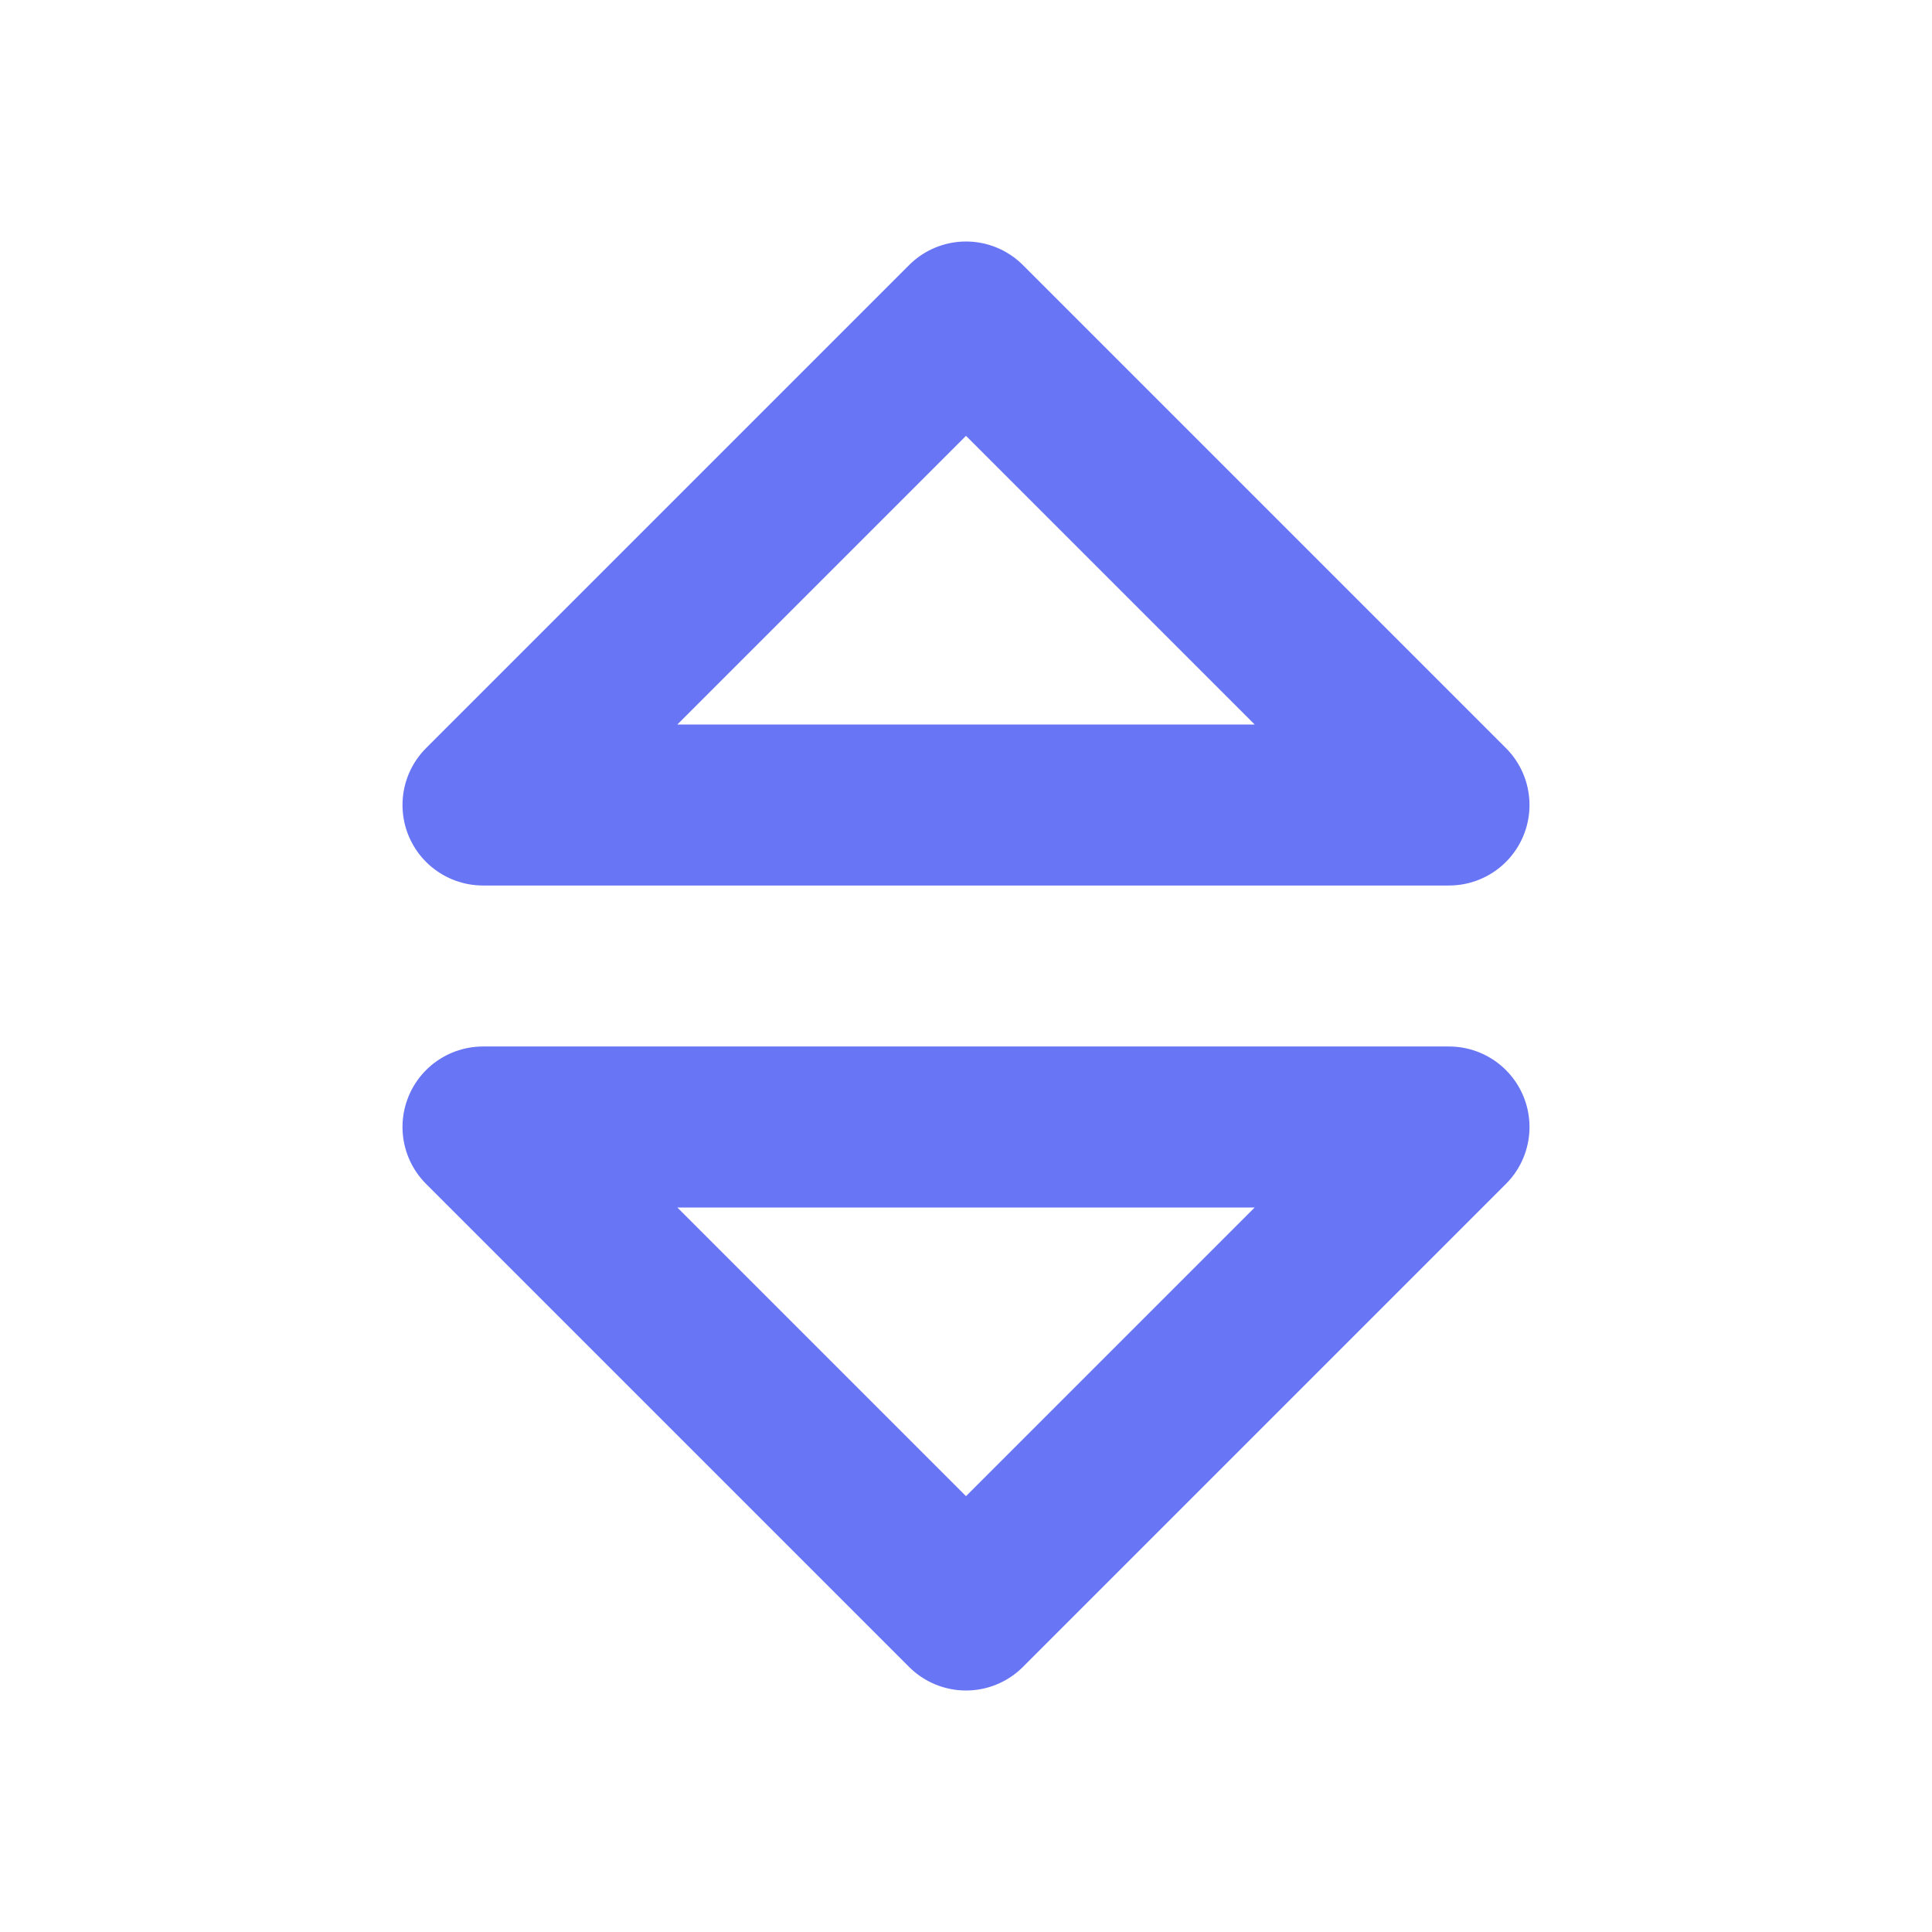 <svg xmlns="http://www.w3.org/2000/svg" class="icon icon-tabler icon-tabler-caret-up-down" width="24" height="24" viewBox="0 0 24 24" stroke-width="2" stroke="#6875F5" fill="none" stroke-linecap="round" stroke-linejoin="round"><path stroke="none" d="M0 0h24v24H0z" fill="none"/><path d="M18 10l-6 -6l-6 6h12" /><path d="M18 14l-6 6l-6 -6h12" /></svg>
